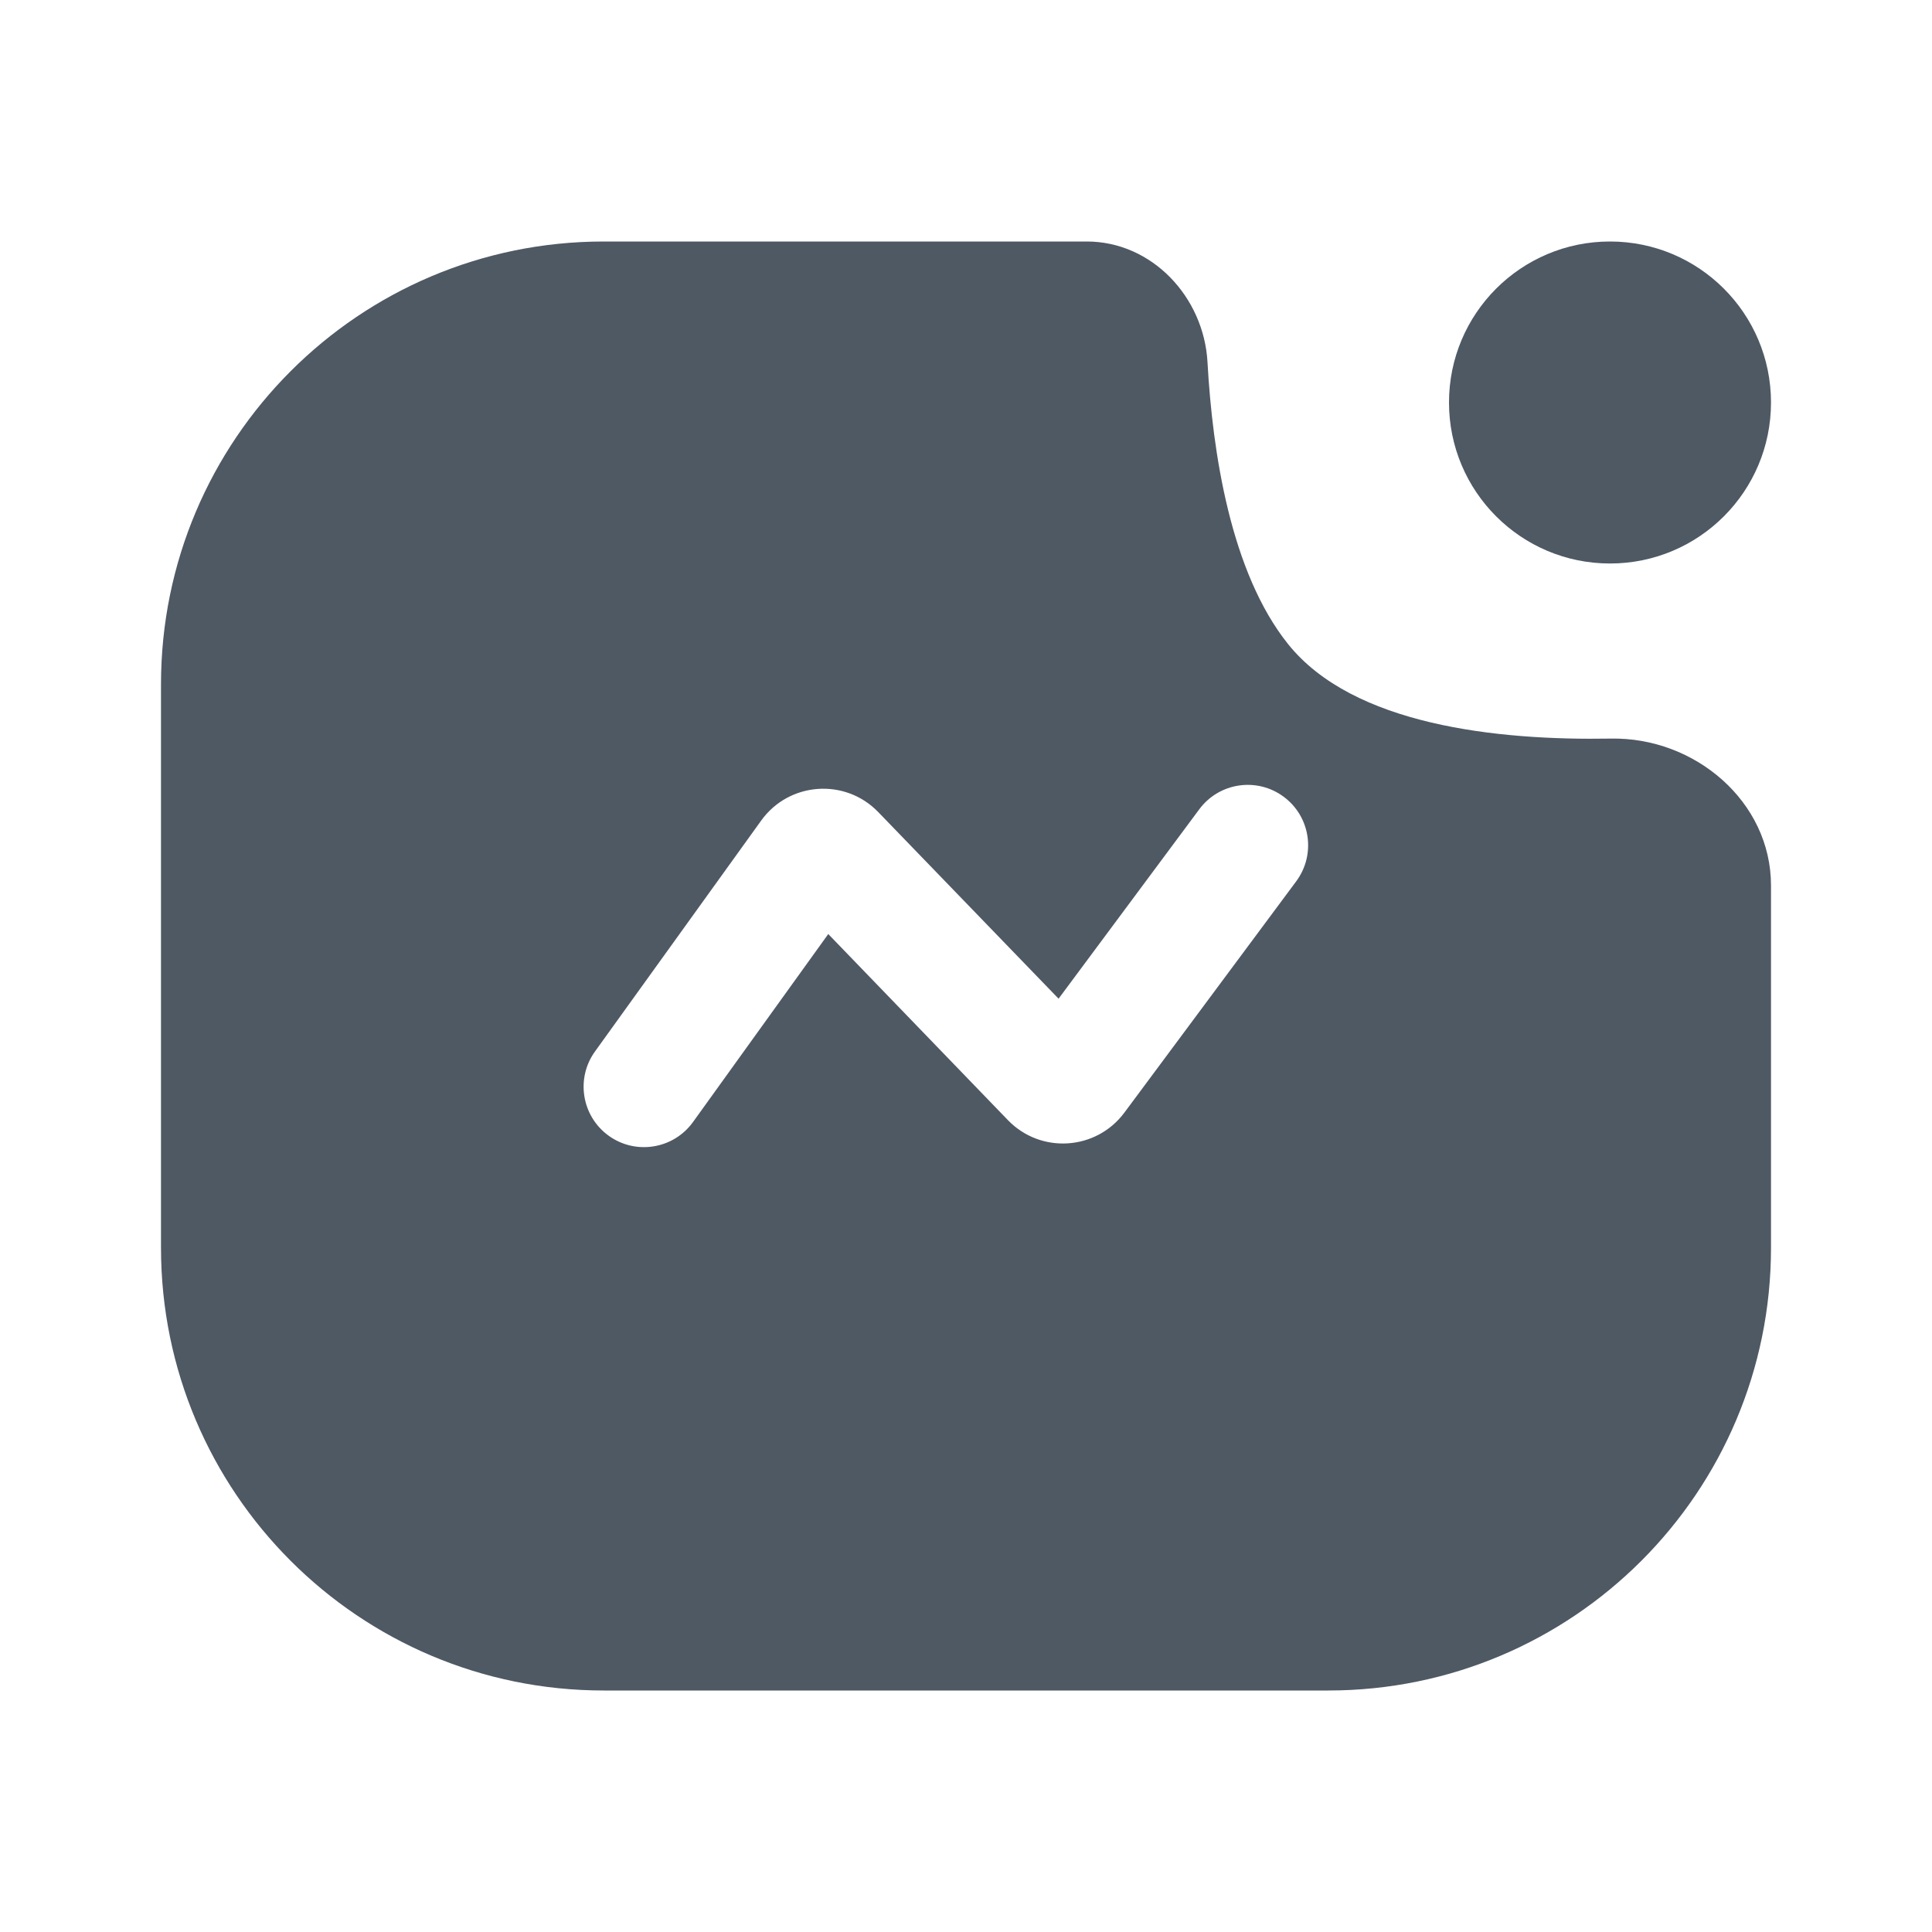 <svg width="24" height="24" viewBox="0 0 24 24" fill="none" xmlns="http://www.w3.org/2000/svg">
<path fill-rule="evenodd" clip-rule="evenodd" d="M16.5 21H7.5C4.462 21 2 18.538 2 15.5V8.5C2 5.462 4.462 3 7.5 3H13.5C14.31 3 14.955 3.69 15 4.499C15.062 5.621 15.288 7.11 16 8C16.807 9.008 18.594 9.2 20.009 9.175C21.053 9.155 22 9.956 22 11V15.5C22 18.538 19.538 21 16.5 21ZM8.609 13.938C8.367 14.274 7.898 14.351 7.562 14.109C7.226 13.867 7.149 13.398 7.391 13.062L8.609 13.938ZM10.289 11.603L12.521 13.915C12.929 14.337 13.617 14.292 13.967 13.822L16.102 10.948C16.349 10.615 16.28 10.145 15.947 9.898C15.615 9.651 15.145 9.72 14.898 10.053L13.15 12.406L10.91 10.088C10.499 9.662 9.802 9.712 9.456 10.193L7.391 13.062L8.609 13.938L10.289 11.603Z" fill="#4E5964"/>
<path d="M22 5C22 6.105 21.105 7 20 7C18.895 7 18 6.105 18 5C18 3.895 18.895 3 20 3C21.105 3 22 3.895 22 5Z" fill="#4E5964"/>
</svg>
